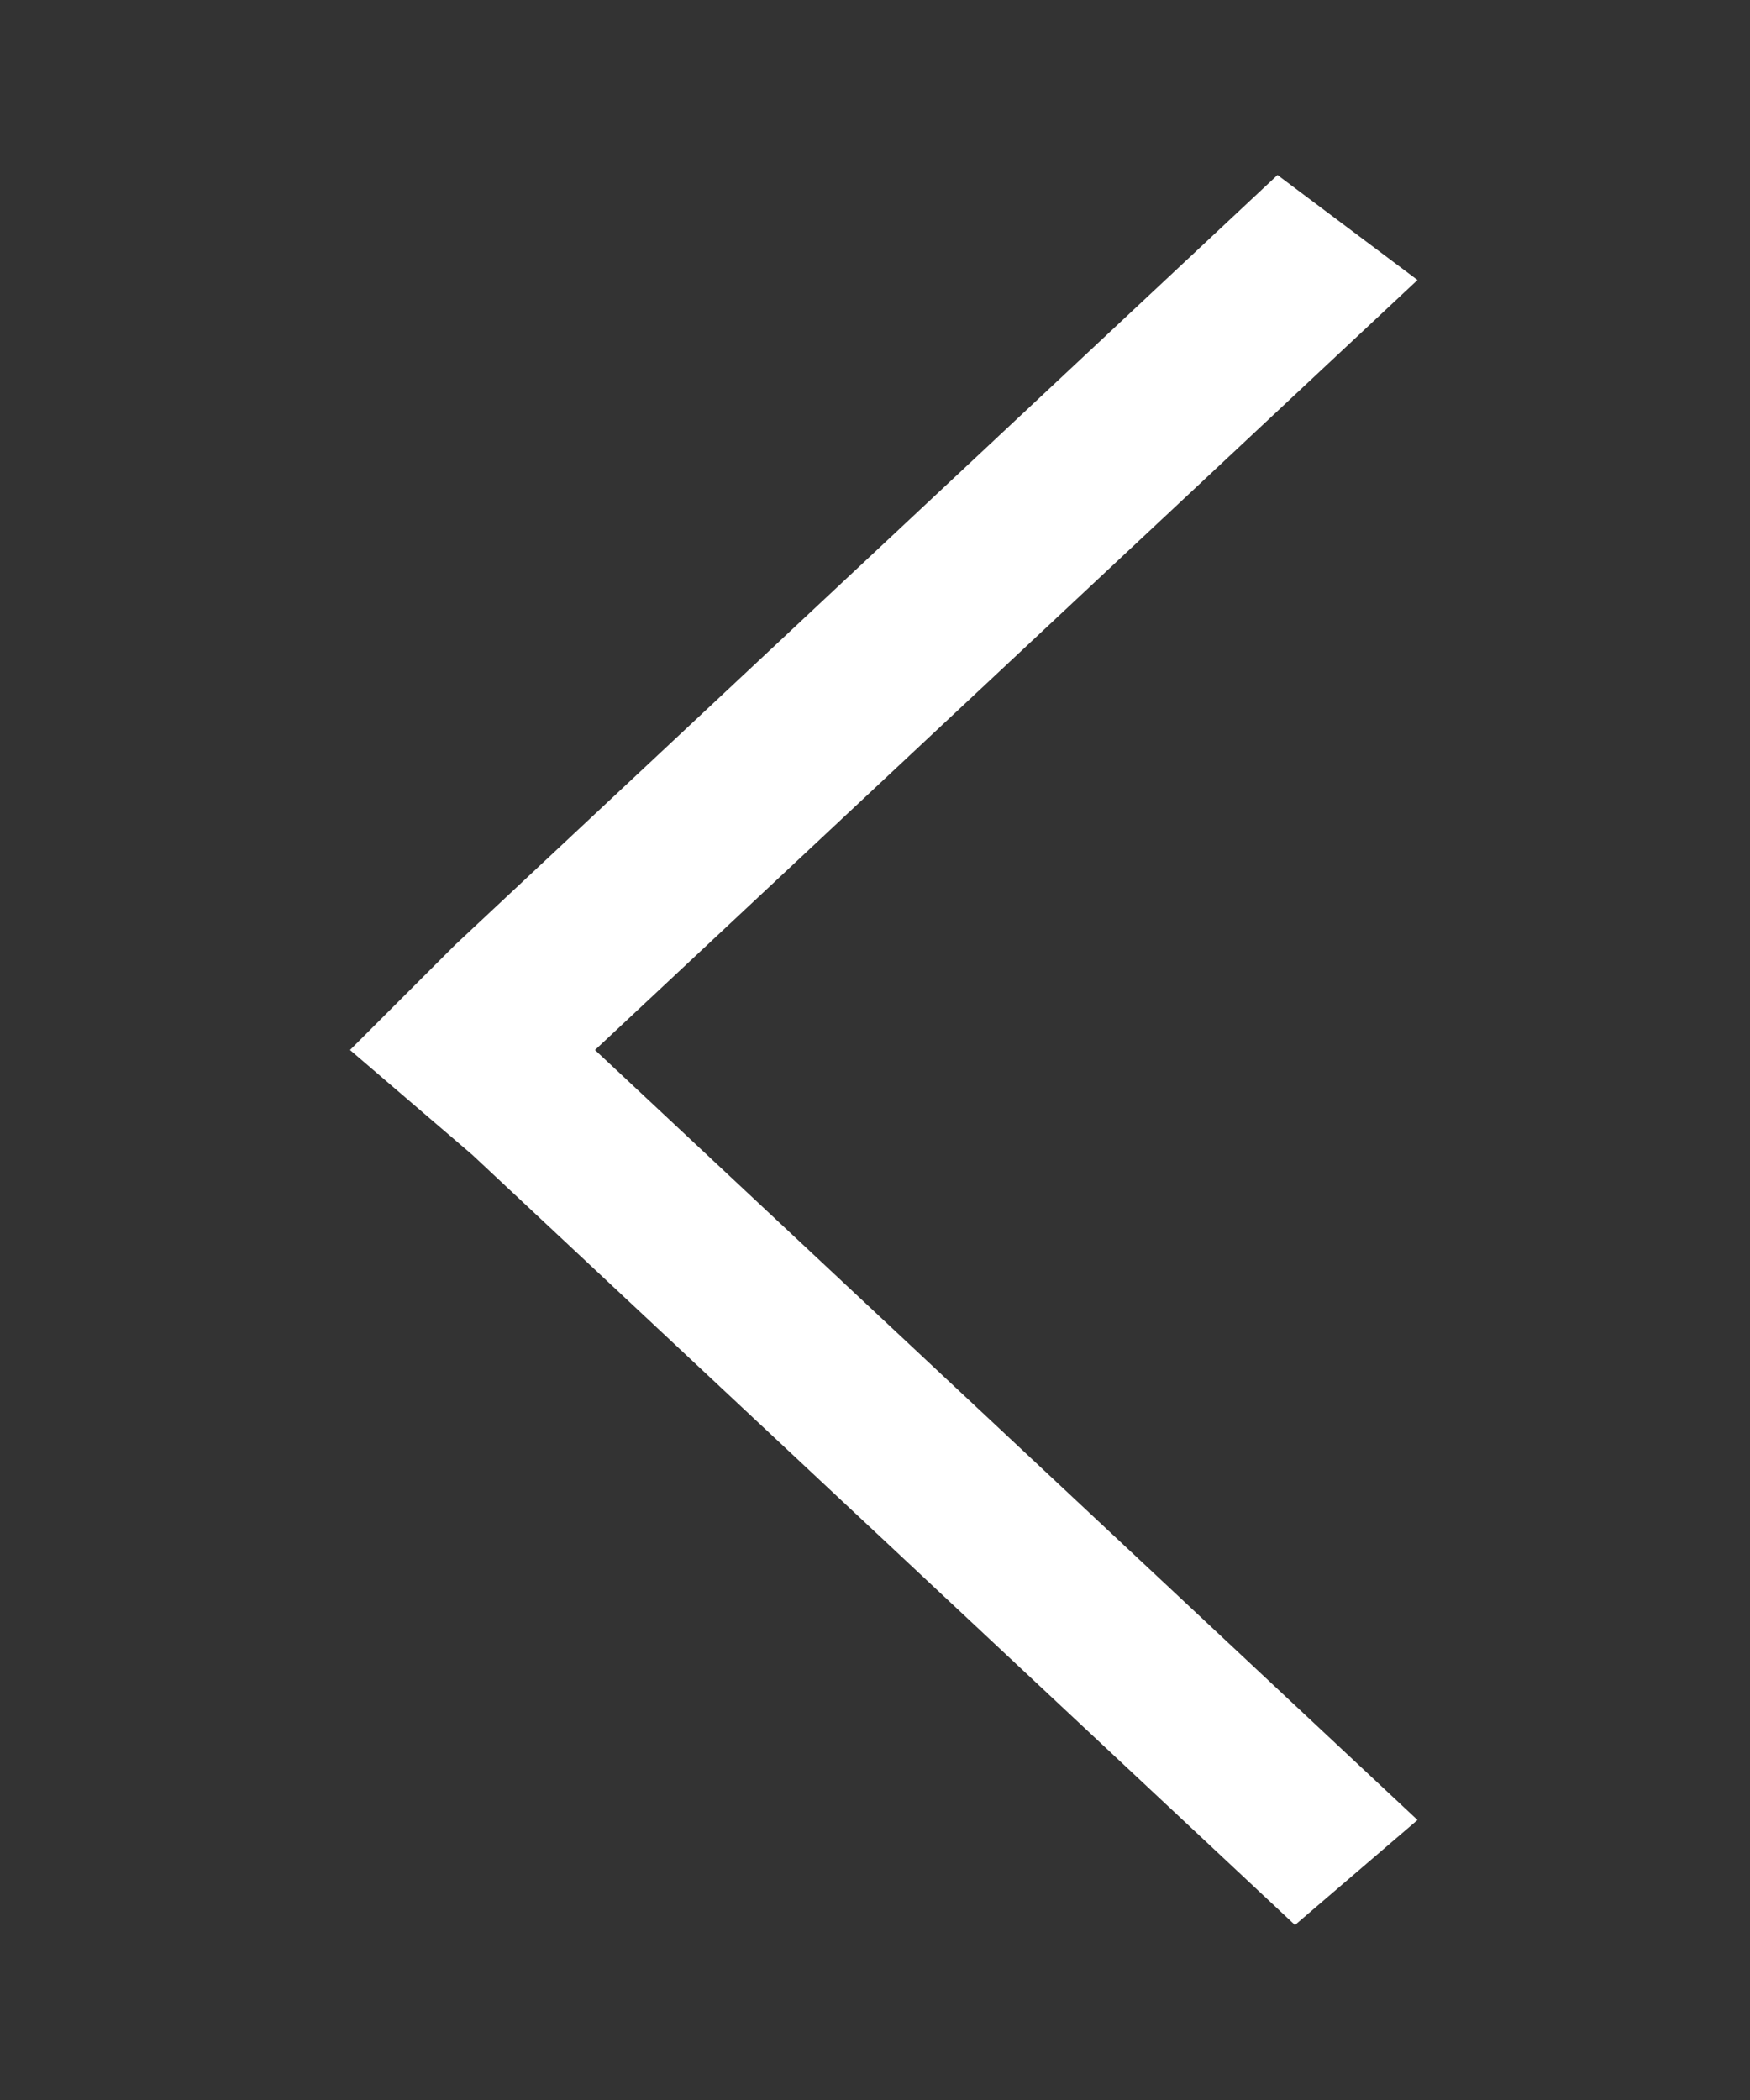 <svg xmlns="http://www.w3.org/2000/svg" width="10" height="12" viewBox="-44 45 10 12"><rect x="-44" y="45" width="10" height="12" fill="#333333" stroke="none"/><path fill="#FFF" d="M-42 51l.7.6 4.7 4.4.7-.6-4.7-4.4 4.7-4.4-.8-.6-4.7 4.4"/></svg>
